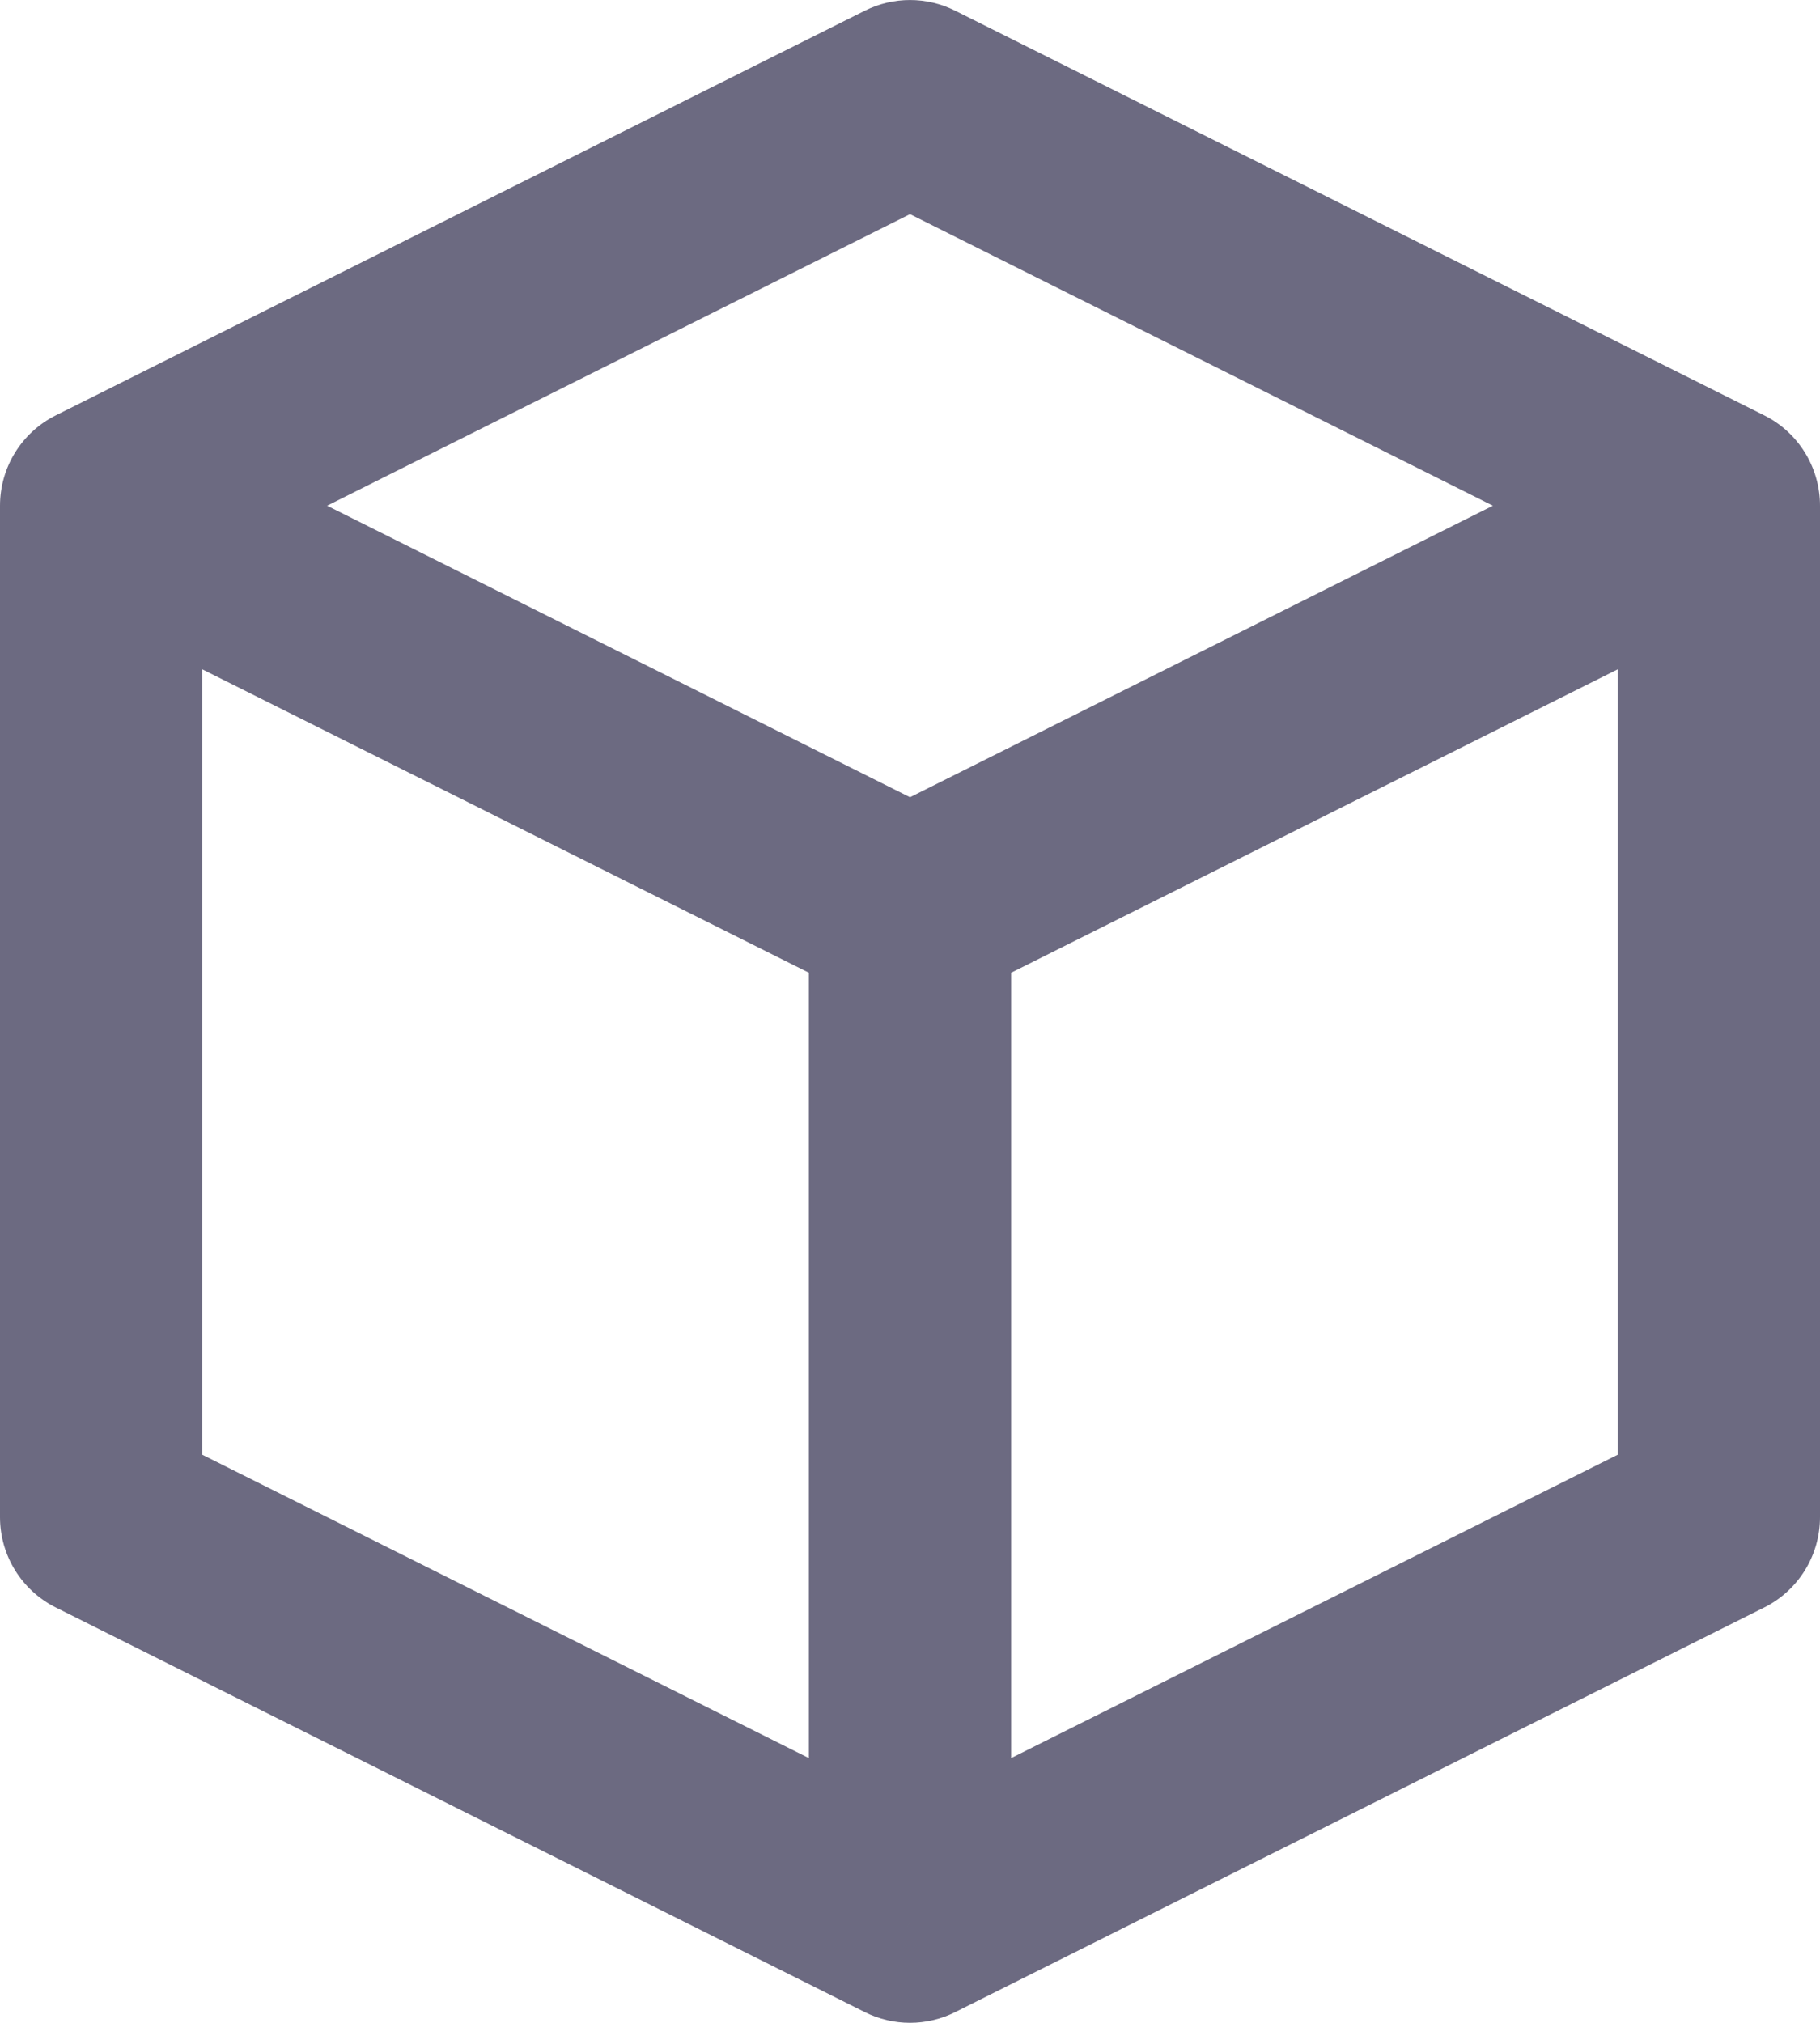 <svg width="18" height="20" viewBox="0 0 18 20" fill="none" xmlns="http://www.w3.org/2000/svg">
<path d="M9 1L9.447 0.106C9.166 -0.035 8.834 -0.035 8.553 0.106L9 1ZM17 5H18C18 4.621 17.786 4.275 17.447 4.106L17 5ZM1 5L0.553 4.106C0.214 4.275 0 4.621 0 5H1ZM17 15L17.447 15.894C17.786 15.725 18 15.379 18 15H17ZM9 19L8.553 19.894C8.834 20.035 9.166 20.035 9.447 19.894L9 19ZM1 15H0C0 15.379 0.214 15.725 0.553 15.894L1 15ZM8.553 1.894L16.553 5.894L17.447 4.106L9.447 0.106L8.553 1.894ZM16.553 4.106L8.553 8.106L9.447 9.894L17.447 5.894L16.553 4.106ZM9.447 8.106L1.447 4.106L0.553 5.894L8.553 9.894L9.447 8.106ZM1.447 5.894L9.447 1.894L8.553 0.106L0.553 4.106L1.447 5.894ZM16.553 14.106L8.553 18.106L9.447 19.894L17.447 15.894L16.553 14.106ZM9.447 18.106L1.447 14.106L0.553 15.894L8.553 19.894L9.447 18.106ZM2 15V5H0V15H2ZM18 15V5H16V15H18ZM8 9V19H10V9H8Z" fill="#6C6A81"/>
</svg>
